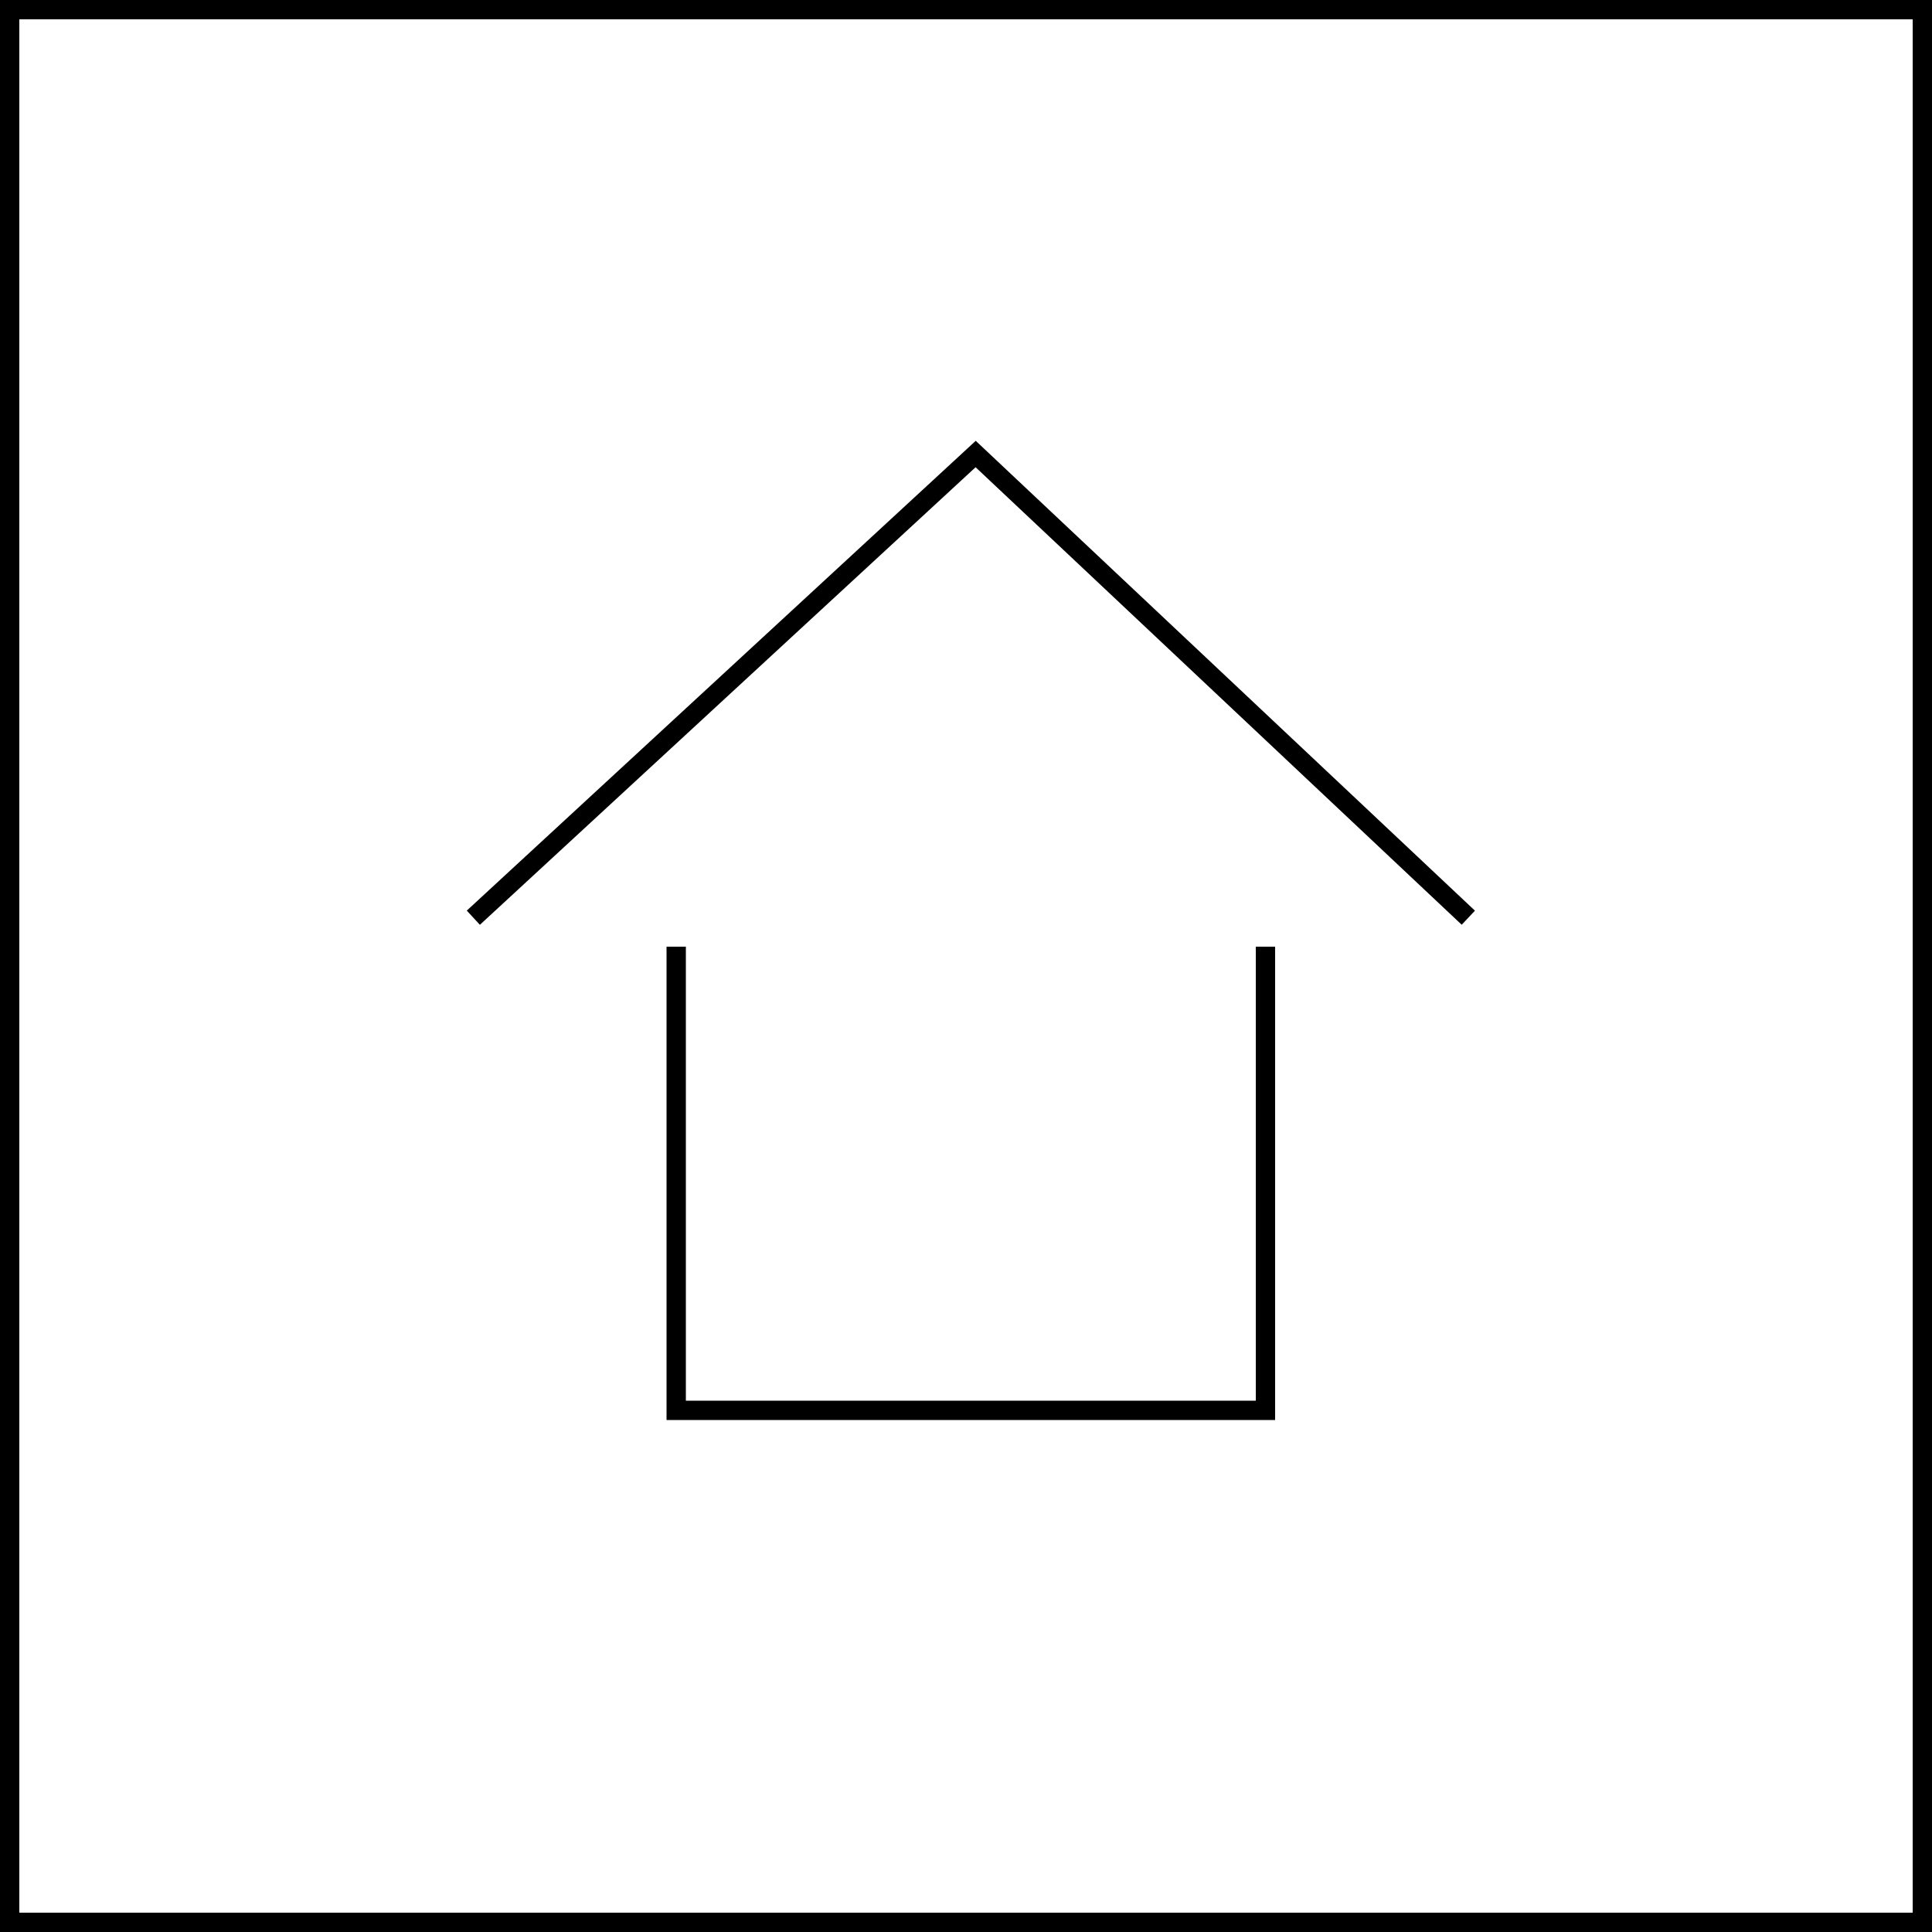<svg viewBox="0 0 100 100" xmlns="http://www.w3.org/2000/svg" xmlns:xlink="http://www.w3.org/1999/xlink" width="100" height="100" fill="none" customFrame="#000000">
	<g id="Group 11">
		<rect id="Rectangle 38" width="99" height="99" x="0.5" y="0.5" stroke="rgb(0,0,0)" stroke-width="1" />
		<path id="Vector 3" d="M24.5 47.5L50.5 23.5L76 47.5" stroke="rgb(0,0,0)" stroke-width="1" />
		<path id="Vector 4" d="M35 49L35 73L65.5 73L65.5 49" stroke="rgb(0,0,0)" stroke-width="1" />
	</g>
</svg>
